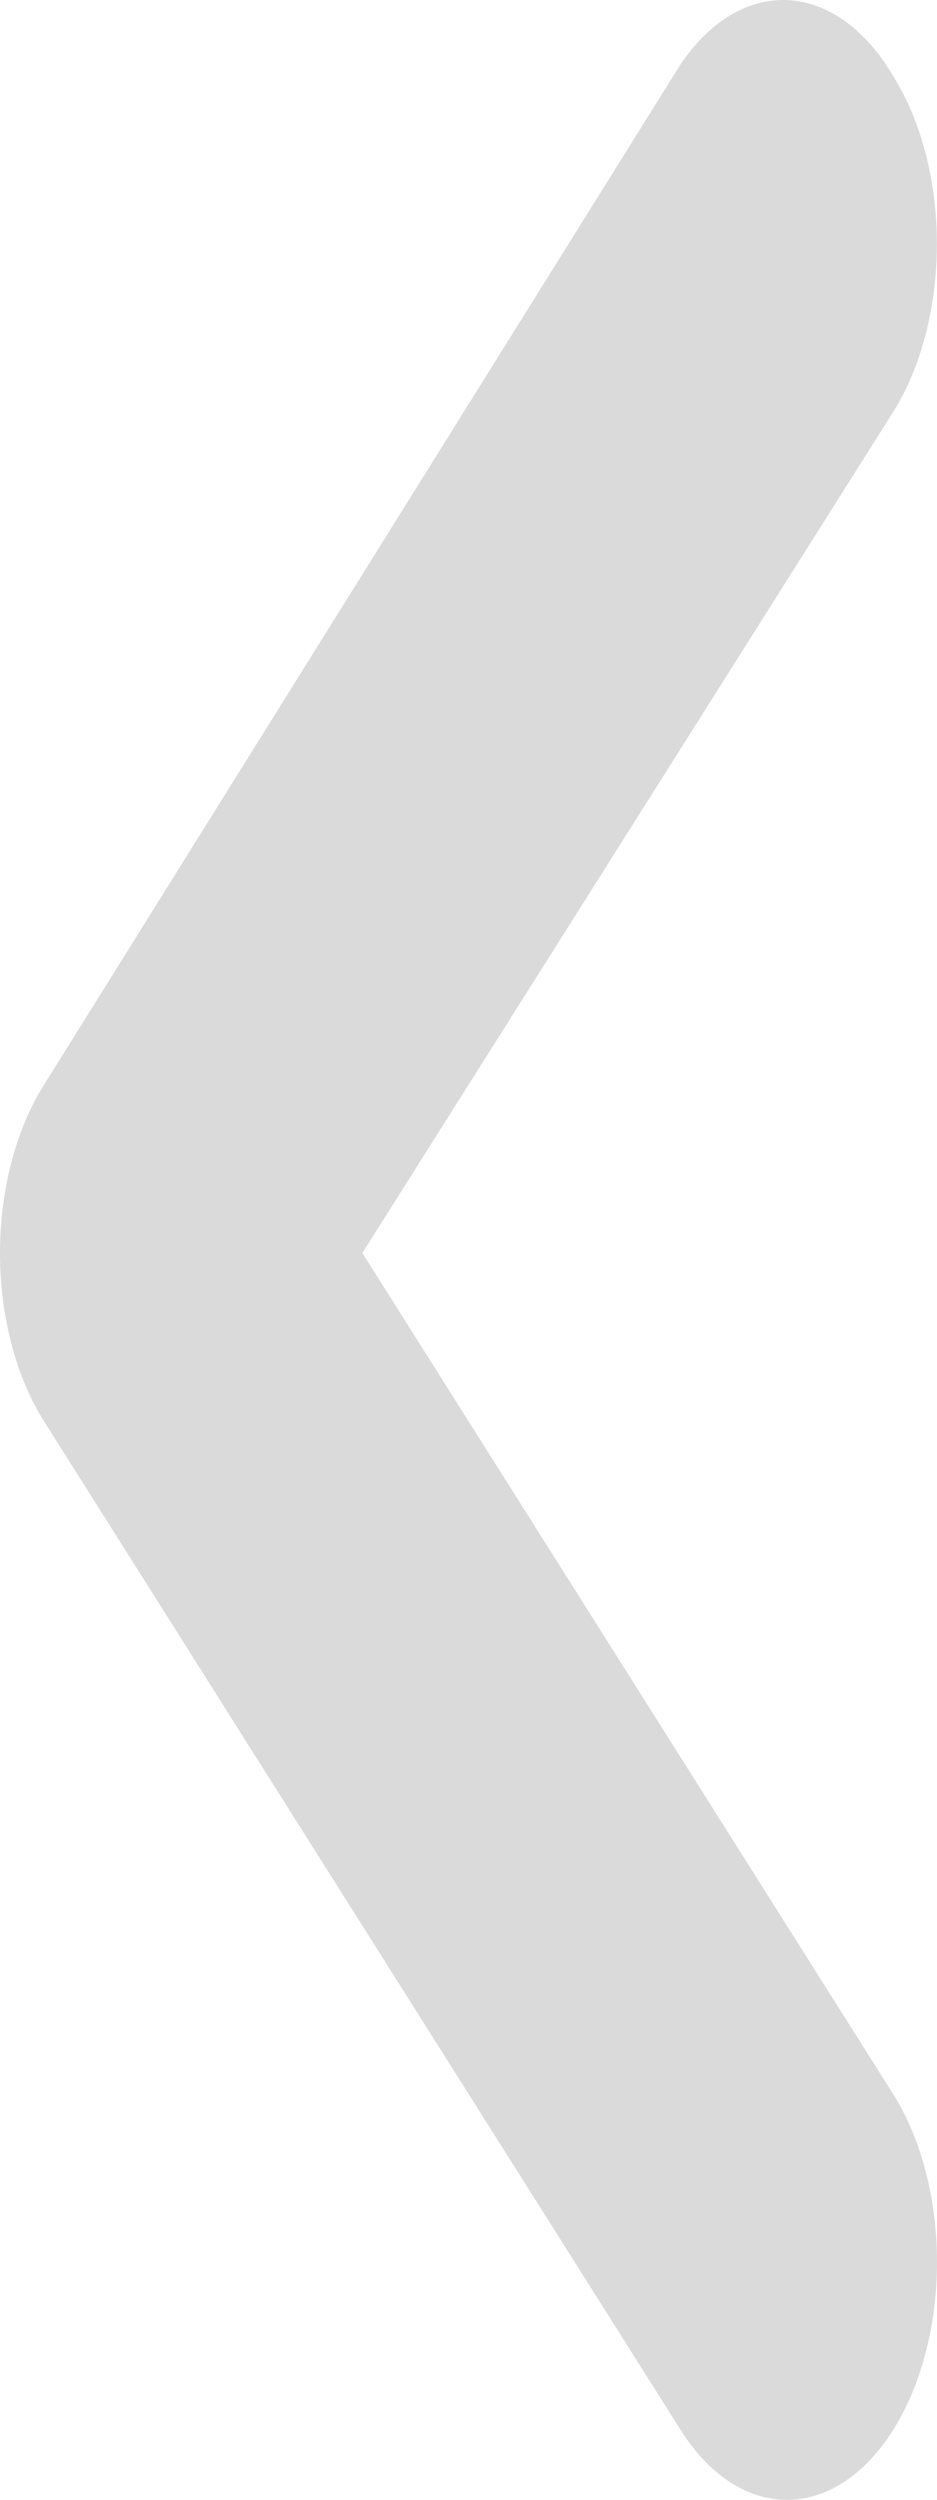 <svg width="15" height="40" viewBox="0 0 15 40" fill="none" xmlns="http://www.w3.org/2000/svg">
<path d="M10.892 1.033L0.71 17.349C0.485 17.703 0.307 18.123 0.185 18.587C0.063 19.05 0 19.547 0 20.049C0 20.551 0.063 21.048 0.185 21.512C0.307 21.975 0.485 22.396 0.71 22.75L10.892 38.875C11.115 39.231 11.381 39.514 11.673 39.708C11.966 39.901 12.28 40 12.597 40C12.914 40 13.228 39.901 13.52 39.708C13.813 39.514 14.079 39.231 14.302 38.875C14.749 38.162 15 37.199 15 36.194C15 35.189 14.749 34.225 14.302 33.513L5.801 20.049L14.302 6.586C14.745 5.878 14.995 4.921 14.998 3.924C15 3.423 14.939 2.927 14.82 2.464C14.7 2 14.524 1.579 14.302 1.223C14.086 0.854 13.827 0.556 13.539 0.347C13.251 0.137 12.939 0.02 12.622 0.002C12.305 -0.015 11.989 0.067 11.692 0.244C11.395 0.421 11.123 0.689 10.892 1.033Z" fill="#DADADA"/>
</svg>
